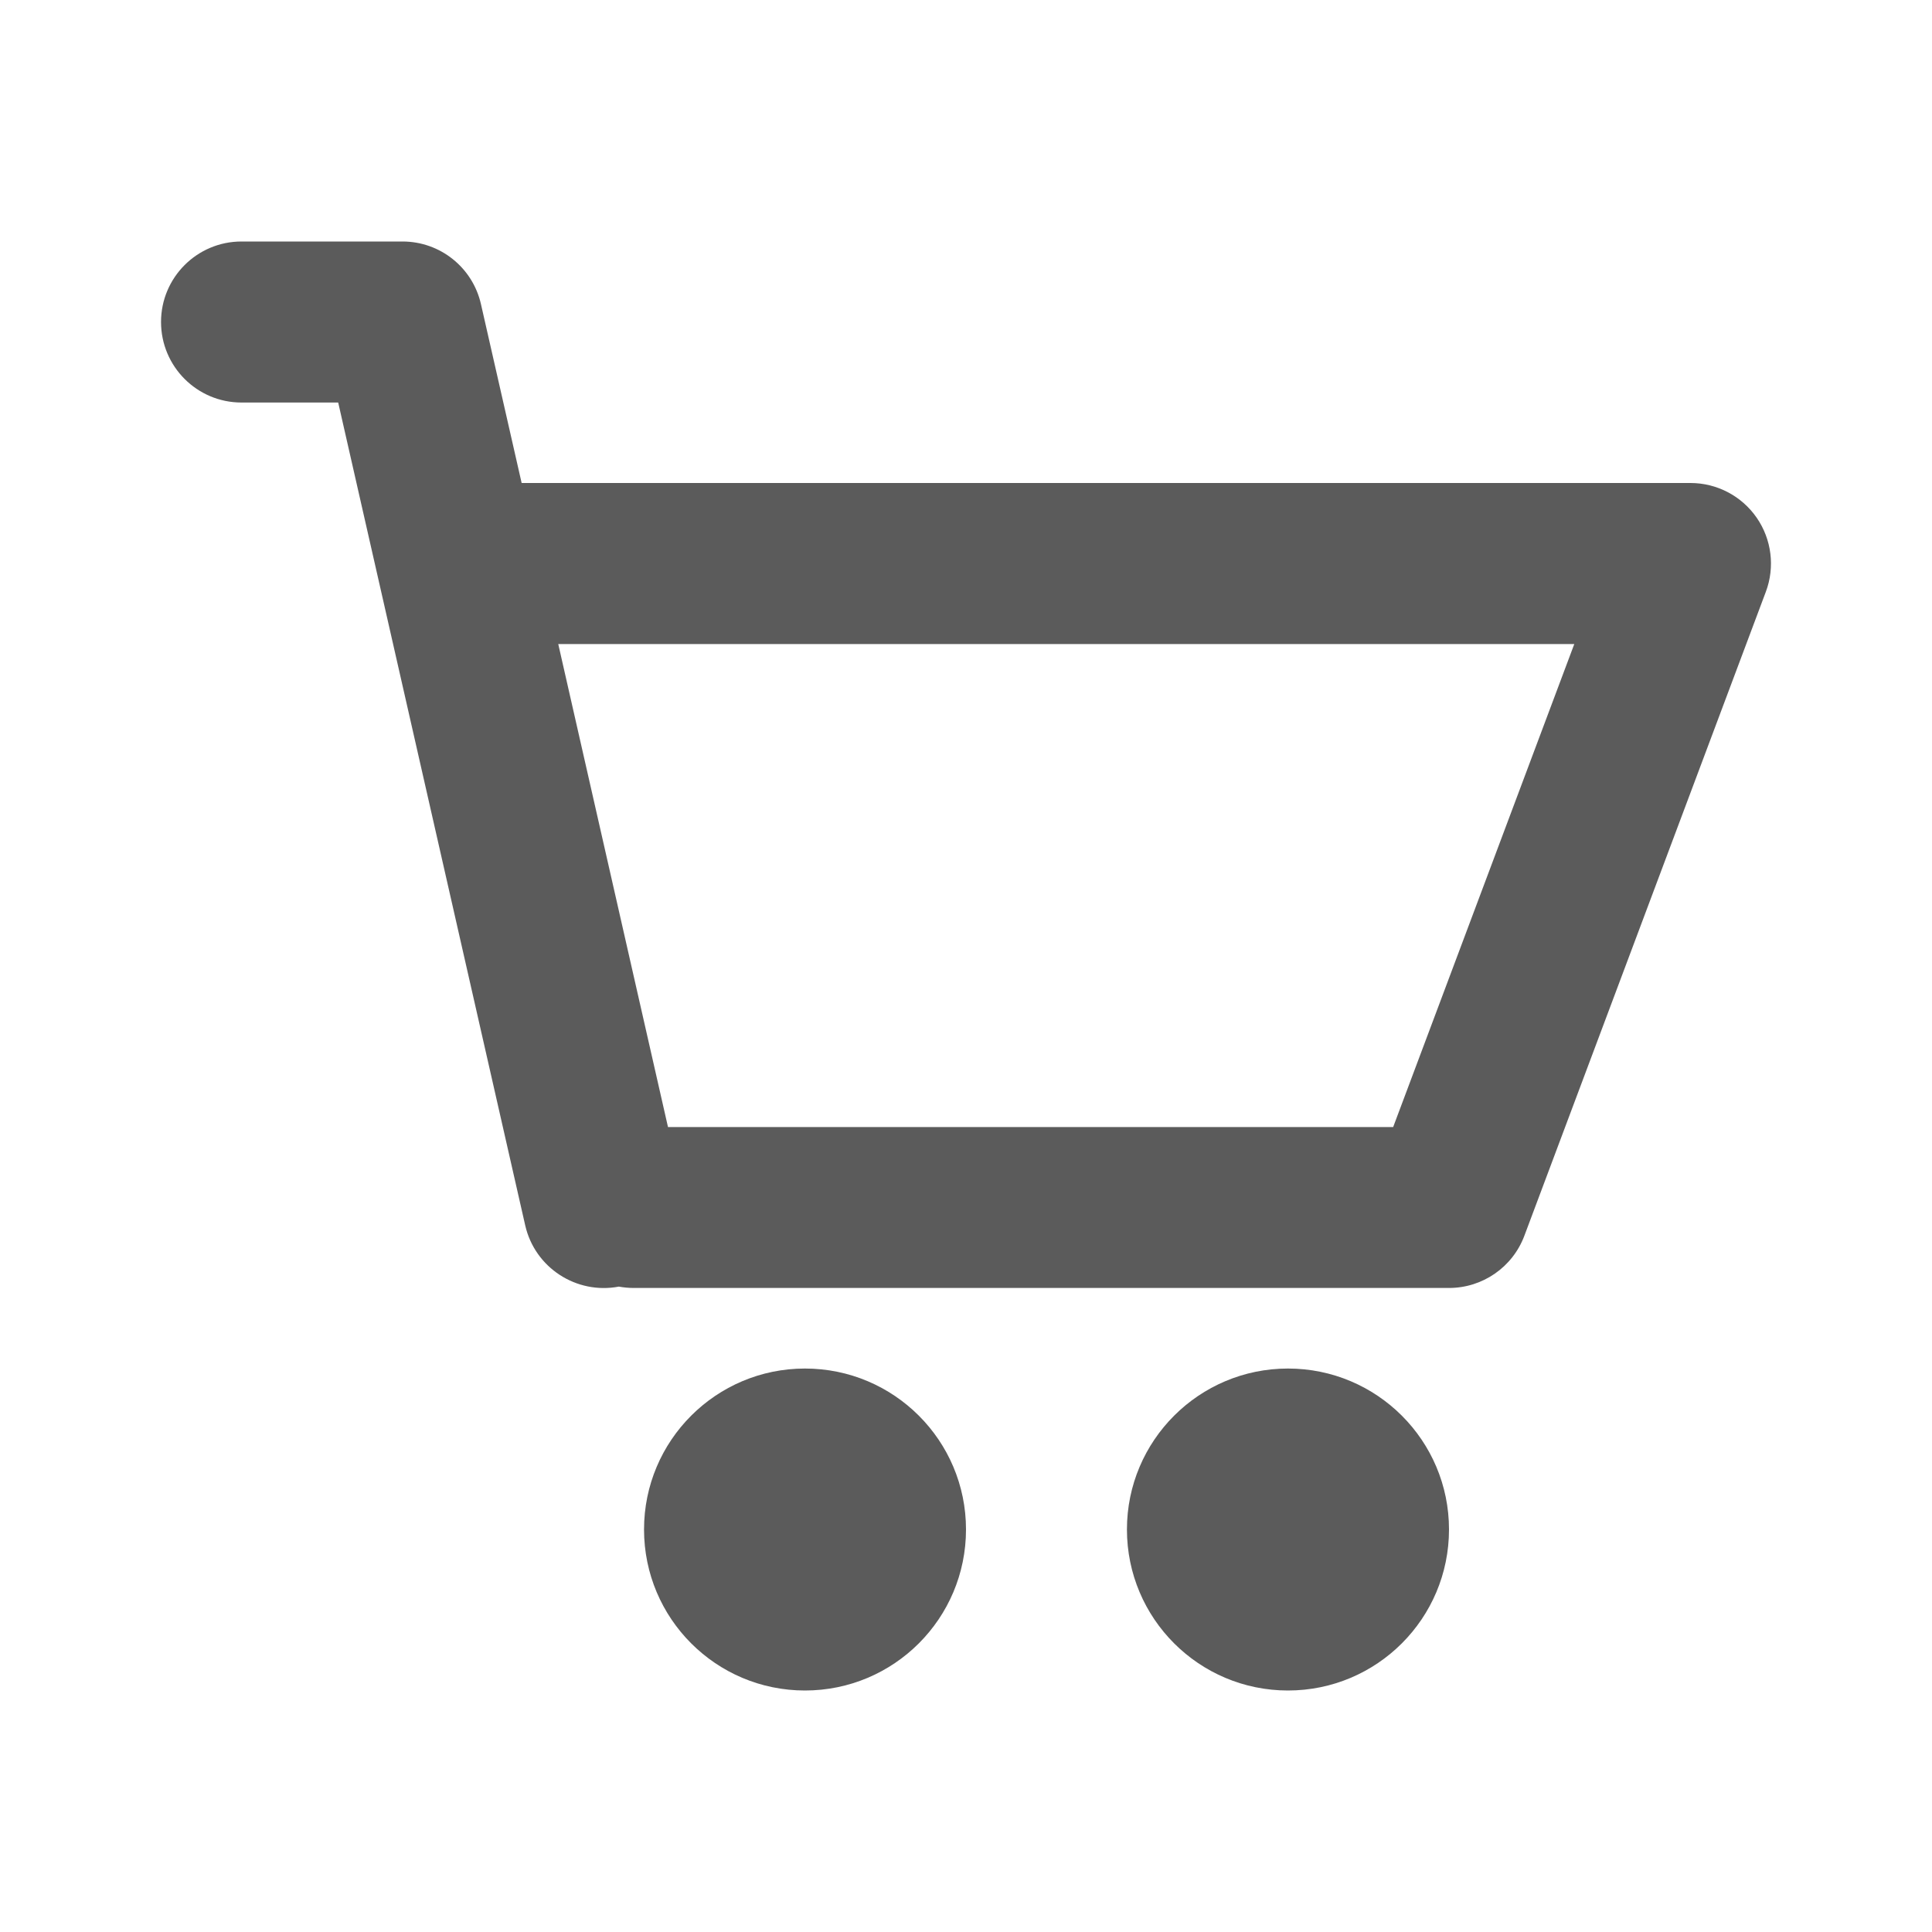<svg width="20" height="20" viewBox="0 0 20 20" fill="none" xmlns="http://www.w3.org/2000/svg">
<path fill-rule="evenodd" clip-rule="evenodd" d="M2.5 2.5C2.04 2.5 1.667 2.873 1.667 3.333C1.667 3.794 2.04 4.167 2.5 4.167V3.333L2.5 4.167H2.5H2.5H2.5H2.5H2.5H2.501H2.501H2.503H2.503H2.504H2.504H2.506H2.508H2.509H2.51H2.511H2.543H2.663H3.073H3.501L5.437 12.685C5.537 13.124 5.967 13.402 6.406 13.319C6.456 13.328 6.509 13.333 6.562 13.333H15C15.347 13.333 15.658 13.118 15.78 12.793L18.28 6.126C18.376 5.87 18.34 5.583 18.185 5.359C18.029 5.134 17.773 5 17.5 5H5.4L4.979 3.149C4.893 2.769 4.556 2.5 4.167 2.5H3.073H2.663H2.543H2.538H2.533H2.532H2.531H2.529H2.524H2.517H2.516H2.515H2.515H2.514H2.513H2.512H2.511H2.506H2.504H2.504H2.503H2.503H2.501H2.5H2.5H2.5H2.5H2.5L2.5 3.333V2.5ZM5.779 6.667L6.915 11.667H14.422L16.297 6.667H5.779ZM8.333 14.167C7.413 14.167 6.667 14.913 6.667 15.833C6.667 16.754 7.413 17.5 8.333 17.5C9.254 17.5 10 16.754 10 15.833C10 14.913 9.254 14.167 8.333 14.167ZM11.666 15.833C11.666 14.913 12.413 14.167 13.333 14.167C14.254 14.167 15 14.913 15 15.833C15 16.754 14.254 17.5 13.333 17.5C12.413 17.5 11.666 16.754 11.666 15.833Z" fill="#5B5B5B"/>
</svg>
